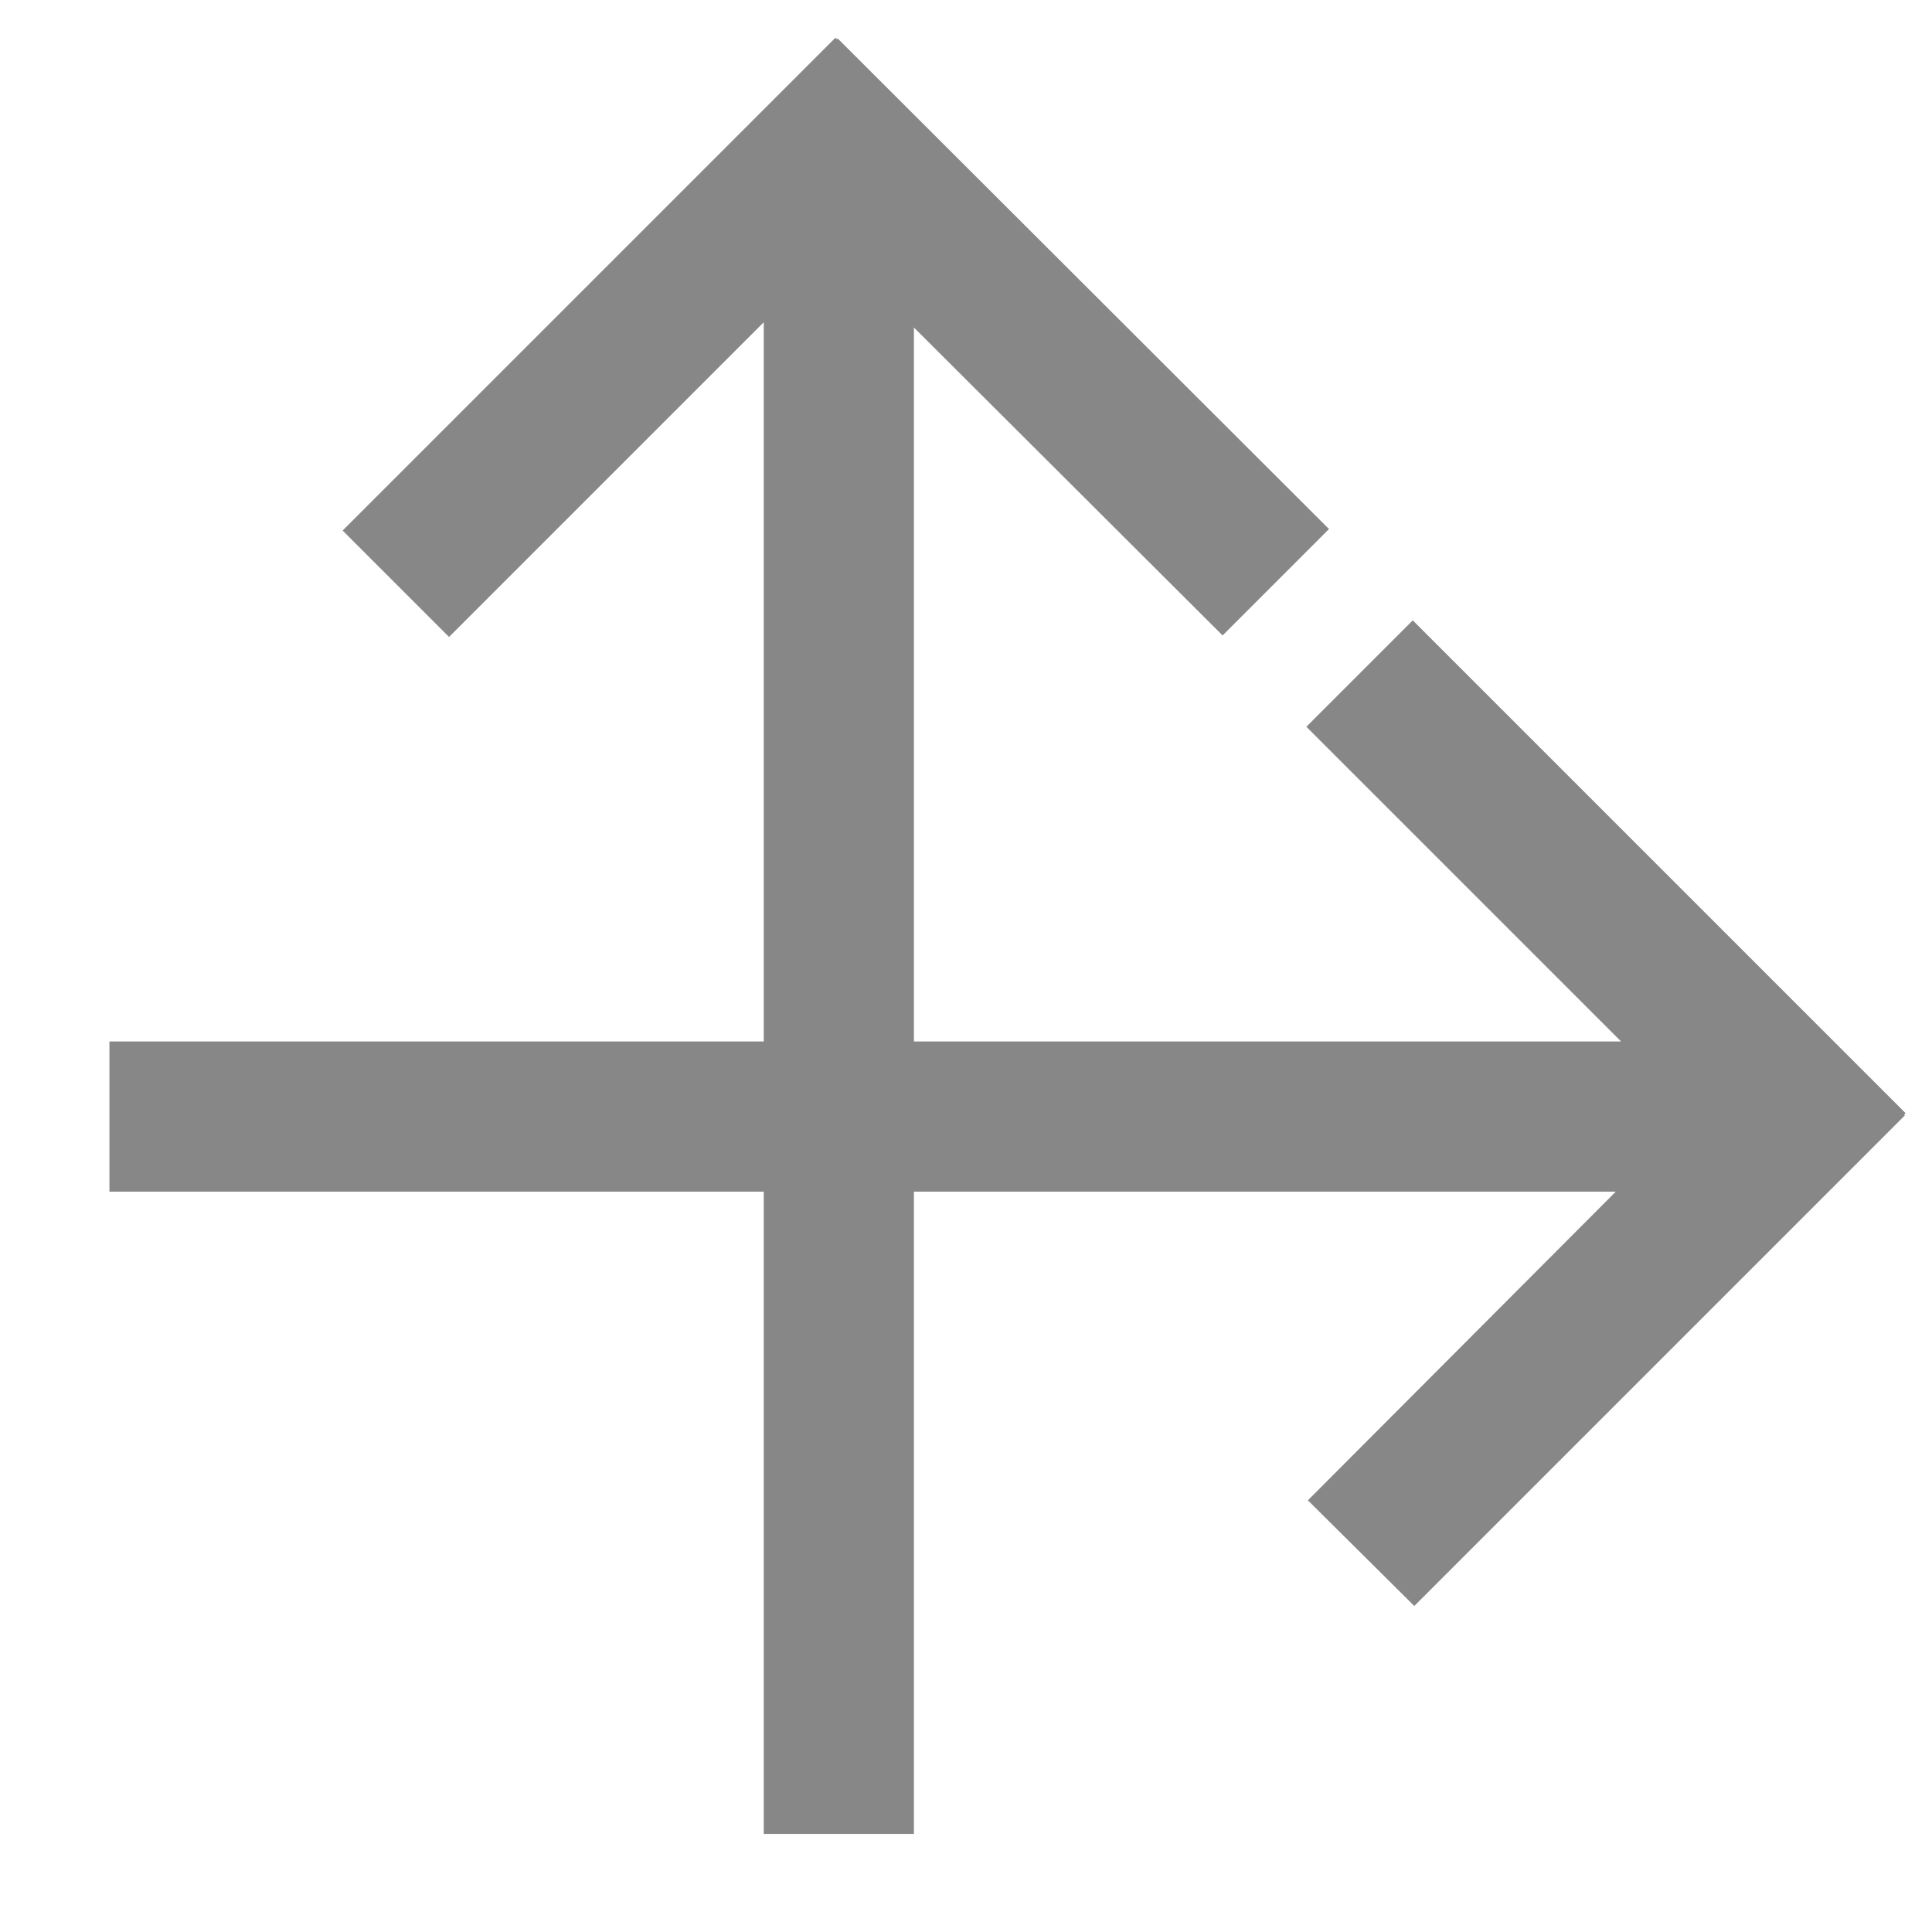 <?xml version="1.0" encoding="utf-8"?>
<!-- Generator: Adobe Illustrator 24.0.0, SVG Export Plug-In . SVG Version: 6.00 Build 0)  -->
<svg version="1.1" id="图层_1" xmlns="http://www.w3.org/2000/svg" xmlns:xlink="http://www.w3.org/1999/xlink" x="0px" y="0px"
	 viewBox="0 0 256 256" style="enable-background:new 0 0 256 256;" xml:space="preserve">
<style type="text/css">
	.st0{display:none;}
	.st1{display:inline;fill:#5E5E5E;}
	.st2{display:inline;fill:#878787;}
	.st3{fill:#878787;}
</style>
<g class="st0">
	<rect x="6" y="5.1" class="st1" width="50.3" height="50.3"/>
	<rect x="6" y="70" class="st1" width="50.3" height="50.3"/>
	<rect x="6" y="134.9" class="st1" width="50.3" height="50.3"/>
	<rect x="6" y="199.7" class="st1" width="50.3" height="50.3"/>
	<rect x="134.8" y="5.1" class="st1" width="50.3" height="50.3"/>
	<rect x="134.8" y="134.9" class="st1" width="50.3" height="50.3"/>
	<rect x="199.1" y="5.1" class="st1" width="50.3" height="50.3"/>
	<rect x="199.1" y="134.9" class="st1" width="50.3" height="50.3"/>
	<rect x="199.1" y="199.7" class="st1" width="50.3" height="50.3"/>
	<rect x="70.4" y="70" class="st1" width="50.3" height="50.3"/>
	<rect x="70.4" y="134.9" class="st1" width="50.3" height="50.3"/>
	<rect x="70.4" y="199.7" class="st1" width="50.3" height="50.3"/>
</g>
<g class="st0">
	<path class="st2" d="M128,101.1c-15.1,0-27.4,12.3-27.4,27.4c0,15.1,12.3,27.4,27.4,27.4s27.4-12.3,27.4-27.4
		C155.4,113.3,143.2,101.1,128,101.1z M128,145.2c-9.2,0-16.7-7.5-16.7-16.7c0-9.2,7.5-16.7,16.7-16.7s16.7,7.5,16.7,16.7
		C144.8,137.7,137.3,145.2,128,145.2z"/>
	<path class="st2" d="M238.2,184.4c8.5-16.8,13.4-35.8,13.4-55.9C251.5,60.3,196.2,4.9,128,4.9S4.5,60.3,4.5,128.5S59.8,252,128,252
		C176.1,252,217.7,224.5,238.2,184.4L238.2,184.4L238.2,184.4z M240.3,128.5c0,15.8-3.3,30.9-9.2,44.5l-14-22.6
		c1.7-7,2.7-14.4,2.7-22c0-43.8-30.8-80.5-71.9-89.6l-14-22.5C193.2,19.4,240.3,68.4,240.3,128.5z M61.8,172.3
		c-4.4-6.7-7.8-14-10.1-21.9l62.1-100c4.6-0.8,9.4-1.3,14.3-1.3c5,0,9.8,0.5,14.5,1.3l61.9,99.8c-2.3,7.9-5.7,15.4-10.1,22.1H61.8z
		 M184.3,184.5c-14.4,14.5-34.3,23.4-56.3,23.4s-41.9-9-56.3-23.4H184.3z M47.4,172.3h-9.2l5.2-8.4
		C44.6,166.7,45.9,169.5,47.4,172.3z M48.6,128.5c0-33.4,20.7-62,49.9-73.7l-49.6,80C48.7,132.7,48.6,130.6,48.6,128.5z M128.1,27.2
		l6,9.7c-2-0.1-4.1-0.2-6.1-0.2c-2,0-4,0.1-5.9,0.2L128.1,27.2z M207.2,134.4l-49.4-79.6c29.1,11.8,49.6,40.3,49.6,73.6
		C207.4,130.5,207.3,132.5,207.2,134.4z M212.8,163.7l5.3,8.6h-9.4C210.2,169.5,211.5,166.6,212.8,163.7z M122.3,16.3l-14,22.5
		c-41.2,9-72.1,45.7-72.1,89.6c0,7.7,0.9,15.1,2.7,22.2l-14,22.5c-6-13.7-9.3-28.8-9.3-44.7C15.7,68.4,63,19.3,122.3,16.3z
		 M128,240.7c-41.6,0-77.9-22.6-97.3-56.3h24.7c16.8,21.7,43.1,35.8,72.7,35.8s55.9-14,72.7-35.8h24.7
		C206,218.1,169.6,240.7,128,240.7z"/>
</g>
<polygon class="st3" points="176.1,70.1 111,5.1 110.9,5.2 110.7,5 45.4,70.3 59.5,84.4 101.2,42.7 101.2,243 121.1,243 121.1,43.4 
	162,84.2 "/>
<polygon class="st3" points="187.4,212.8 252.4,147.8 252.3,147.7 252.5,147.5 187.2,82.2 173.1,96.3 214.8,138 14.5,138 
	14.5,157.9 214.1,157.9 173.3,198.8 "/>
</svg>
